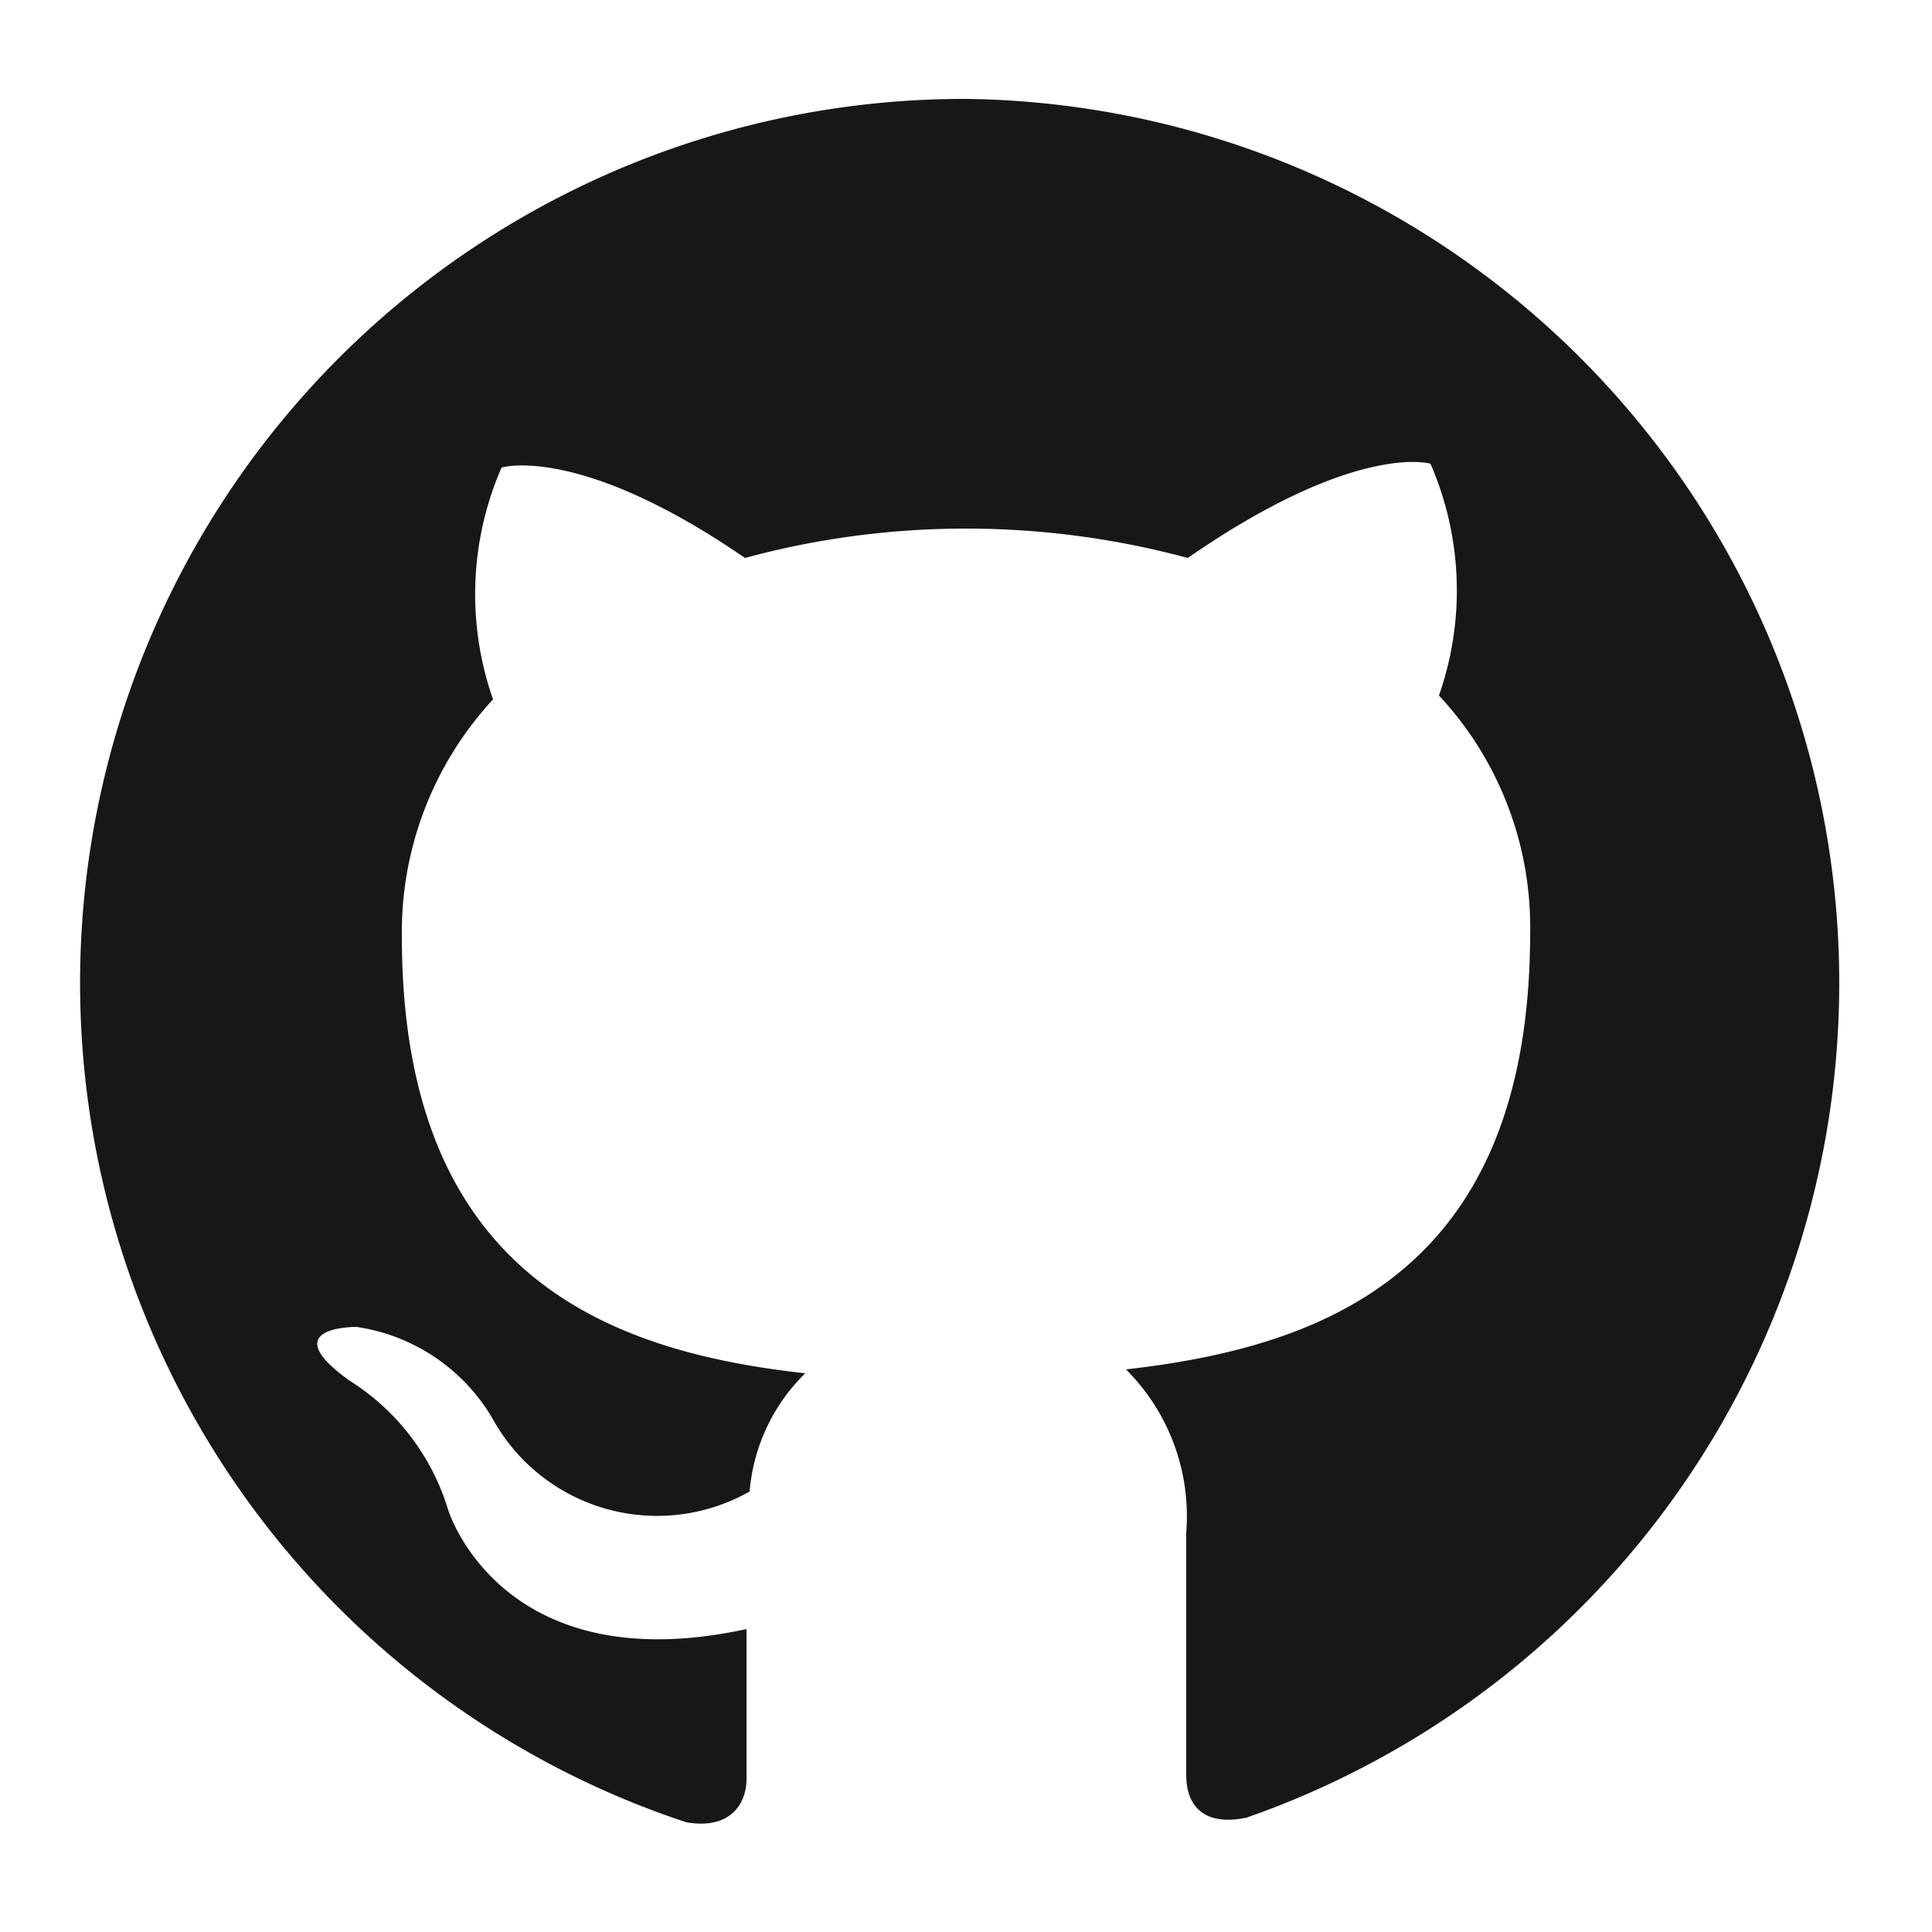<svg id="Layer_1" data-name="Layer 1" xmlns="http://www.w3.org/2000/svg" viewBox="0 0 25 25"><defs><style>.cls-1{fill:#181616;fill-rule:evenodd;}</style></defs><path class="cls-1" d="M12.5,1.28a11.44,11.44,0,0,0-3.62,22.3c.58.1.78-.25.78-.56s0-1,0-1.94c-3.18.69-3.86-1.54-3.86-1.54a3,3,0,0,0-1.27-1.67c-1-.71.08-.7.08-.7a2.45,2.45,0,0,1,1.76,1.18,2.43,2.43,0,0,0,3.33.95,2.42,2.42,0,0,1,.72-1.53C7.87,17.49,5.2,16.5,5.2,12.12A4.43,4.43,0,0,1,6.38,9.05a4.11,4.11,0,0,1,.11-3s1-.31,3.15,1.17a10.9,10.9,0,0,1,2.86-.38,11,11,0,0,1,2.87.38C17.55,5.71,18.51,6,18.51,6a4.11,4.11,0,0,1,.11,3,4.39,4.39,0,0,1,1.18,3.07c0,4.4-2.68,5.36-5.23,5.65a2.68,2.68,0,0,1,.78,2.11c0,1.53,0,2.77,0,3.14s.2.67.78.55A11.44,11.44,0,0,0,12.5,1.28Z"/></svg>